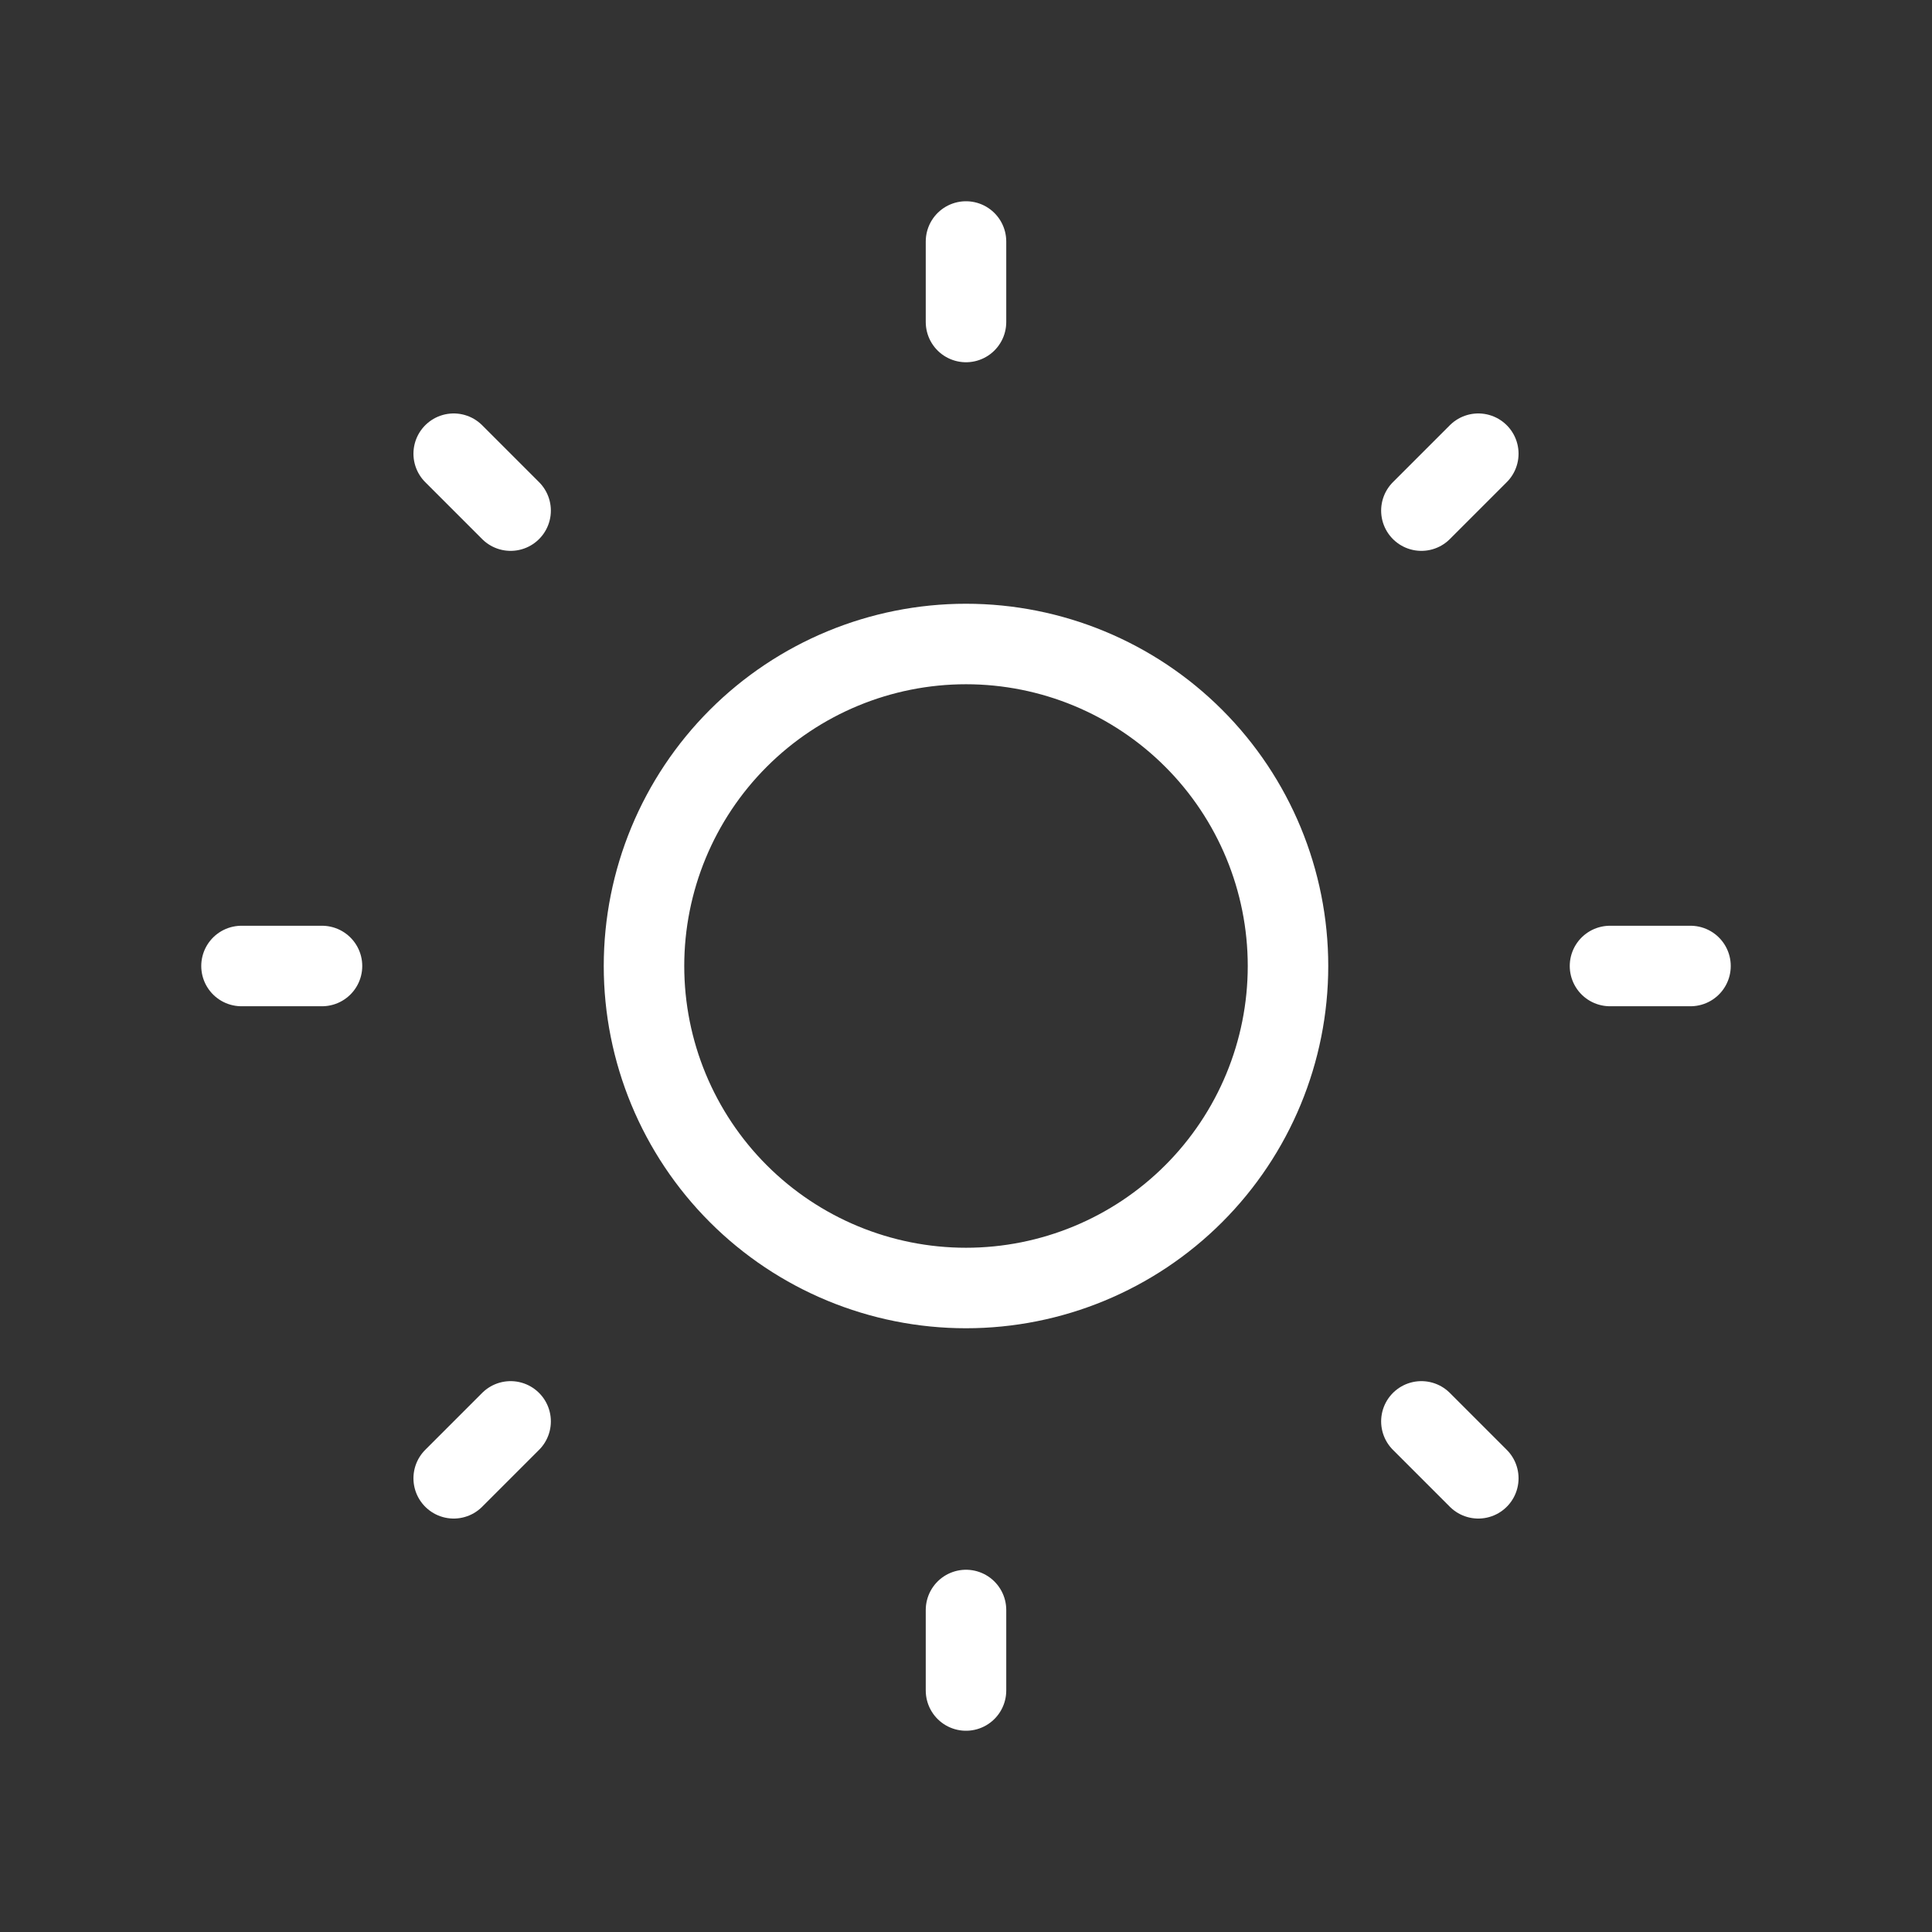 <svg width="48" height="48" viewBox="0 0 48 48" fill="none" xmlns="http://www.w3.org/2000/svg">
  <rect x="0" y="0" width="48" height="48" fill="#333333" stroke="none"/>
  <path d="M24 6V8M24 40V42M42 24H40M8 24H6M36.728 36.728L35.314 35.314M12.686 12.686L11.272 11.272M36.728 11.272L35.314 12.686M12.686 35.314L11.272 36.728M32 24C32 26.122 31.157 28.157 29.657 29.657C28.157 31.157 26.122 32 24 32C21.878 32 19.843 31.157 18.343 29.657C16.843 28.157 16 26.122 16 24C16 21.878 16.843 19.843 18.343 18.343C19.843 16.843 21.878 16 24 16C26.122 16 28.157 16.843 29.657 18.343C31.157 19.843 32 21.878 32 24V24Z" stroke="white" stroke-width="2" stroke-linecap="round" stroke-linejoin="round" />
</svg>
